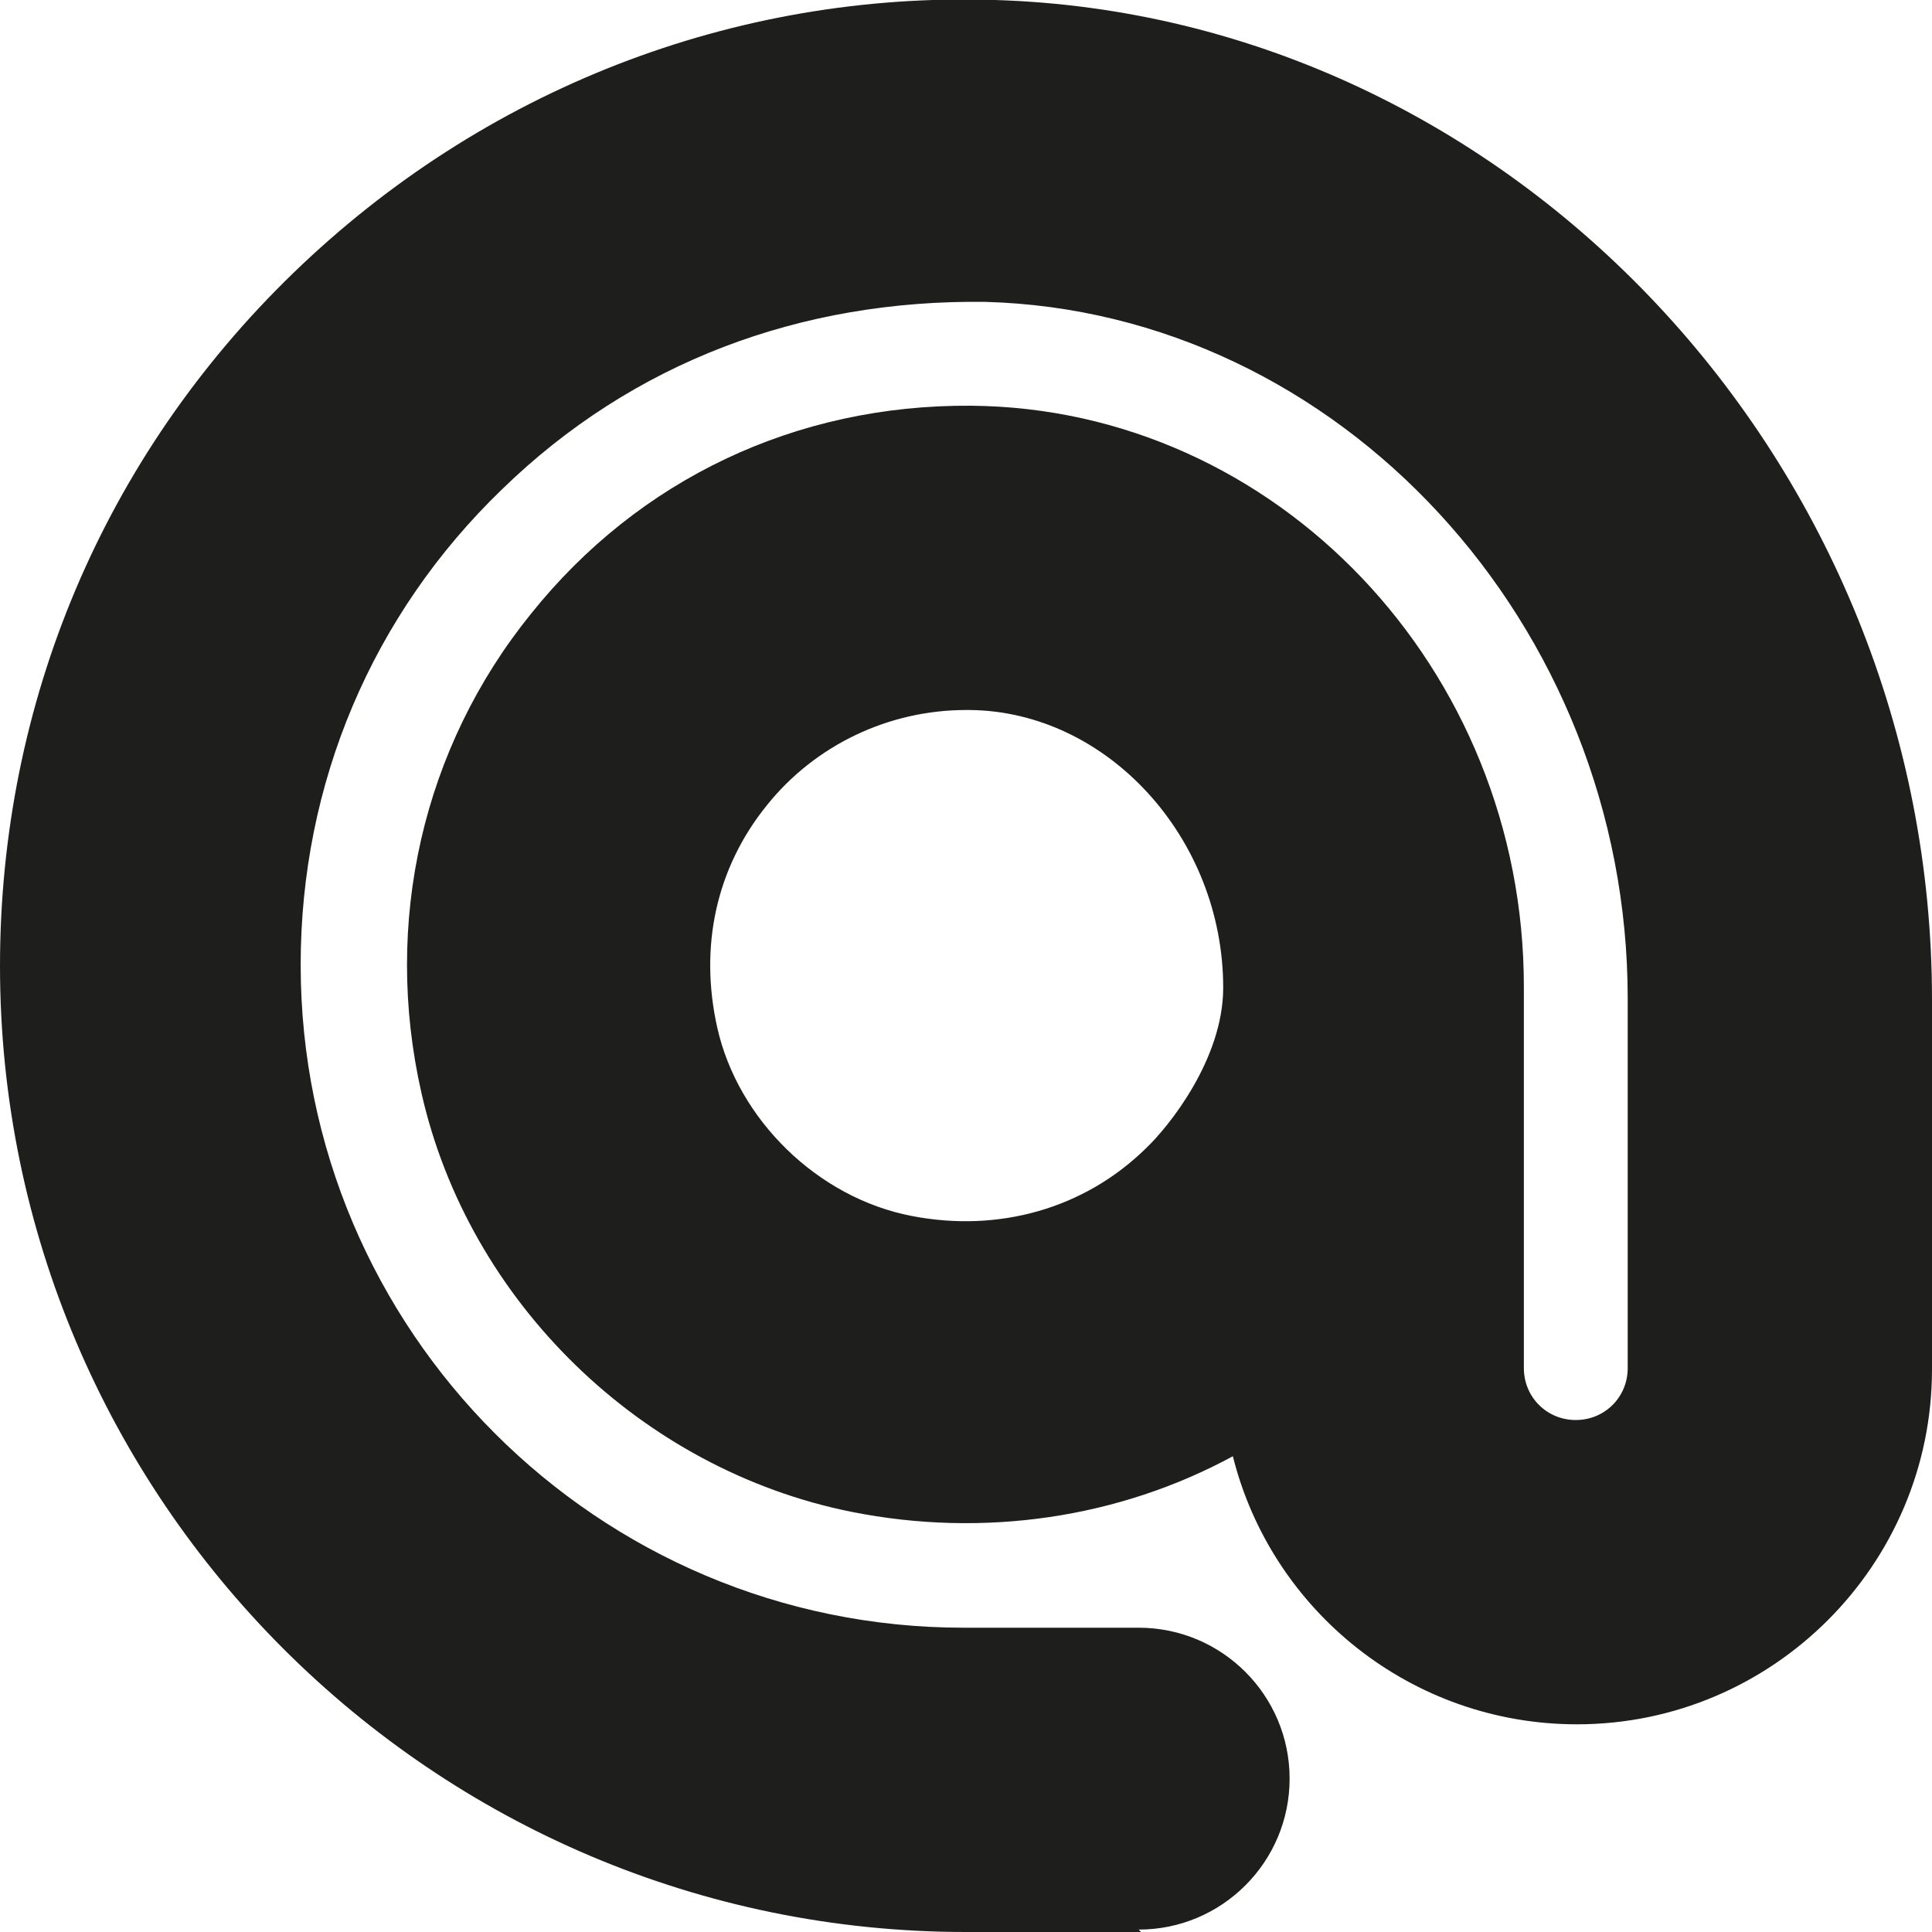 <?xml version="1.0" encoding="UTF-8"?>
<svg id="a" data-name="3219" xmlns="http://www.w3.org/2000/svg" viewBox="0 0 16 16">
  <path d="M9.45,16h-1.45C3.59,16,0,12.41,0,8,0,5.82.86,3.78,2.43,2.26,4,.74,6.08-.07,8.24,0c4.28.13,7.76,3.84,7.76,8.28v3.06c0,1.62-1.32,2.94-2.94,2.94-1.37,0-2.53-.94-2.85-2.22-.94.51-2.06.68-3.16.46-1.74-.35-3.17-1.74-3.56-3.47-.32-1.41.01-2.86.91-3.97.89-1.11,2.19-1.73,3.64-1.72,2.53.02,4.58,2.18,4.58,4.81v3.16c0,.24.19.43.43.43s.43-.19.43-.43v-3.06c0-3.1-2.39-5.69-5.32-5.77-1.53-.02-2.92.5-4,1.55-1.08,1.04-1.67,2.44-1.67,3.94,0,3.03,2.46,5.49,5.49,5.49h1.45c.69,0,1.25.56,1.25,1.25s-.56,1.25-1.25,1.25ZM8,5.88c-.64,0-1.25.29-1.65.79-.42.52-.56,1.17-.41,1.84.17.76.83,1.41,1.61,1.56.72.14,1.43-.06,1.94-.56.19-.18.64-.74.64-1.33,0-1.24-.96-2.29-2.1-2.3h-.02Z" fill="#1e1e1c"/>
</svg>